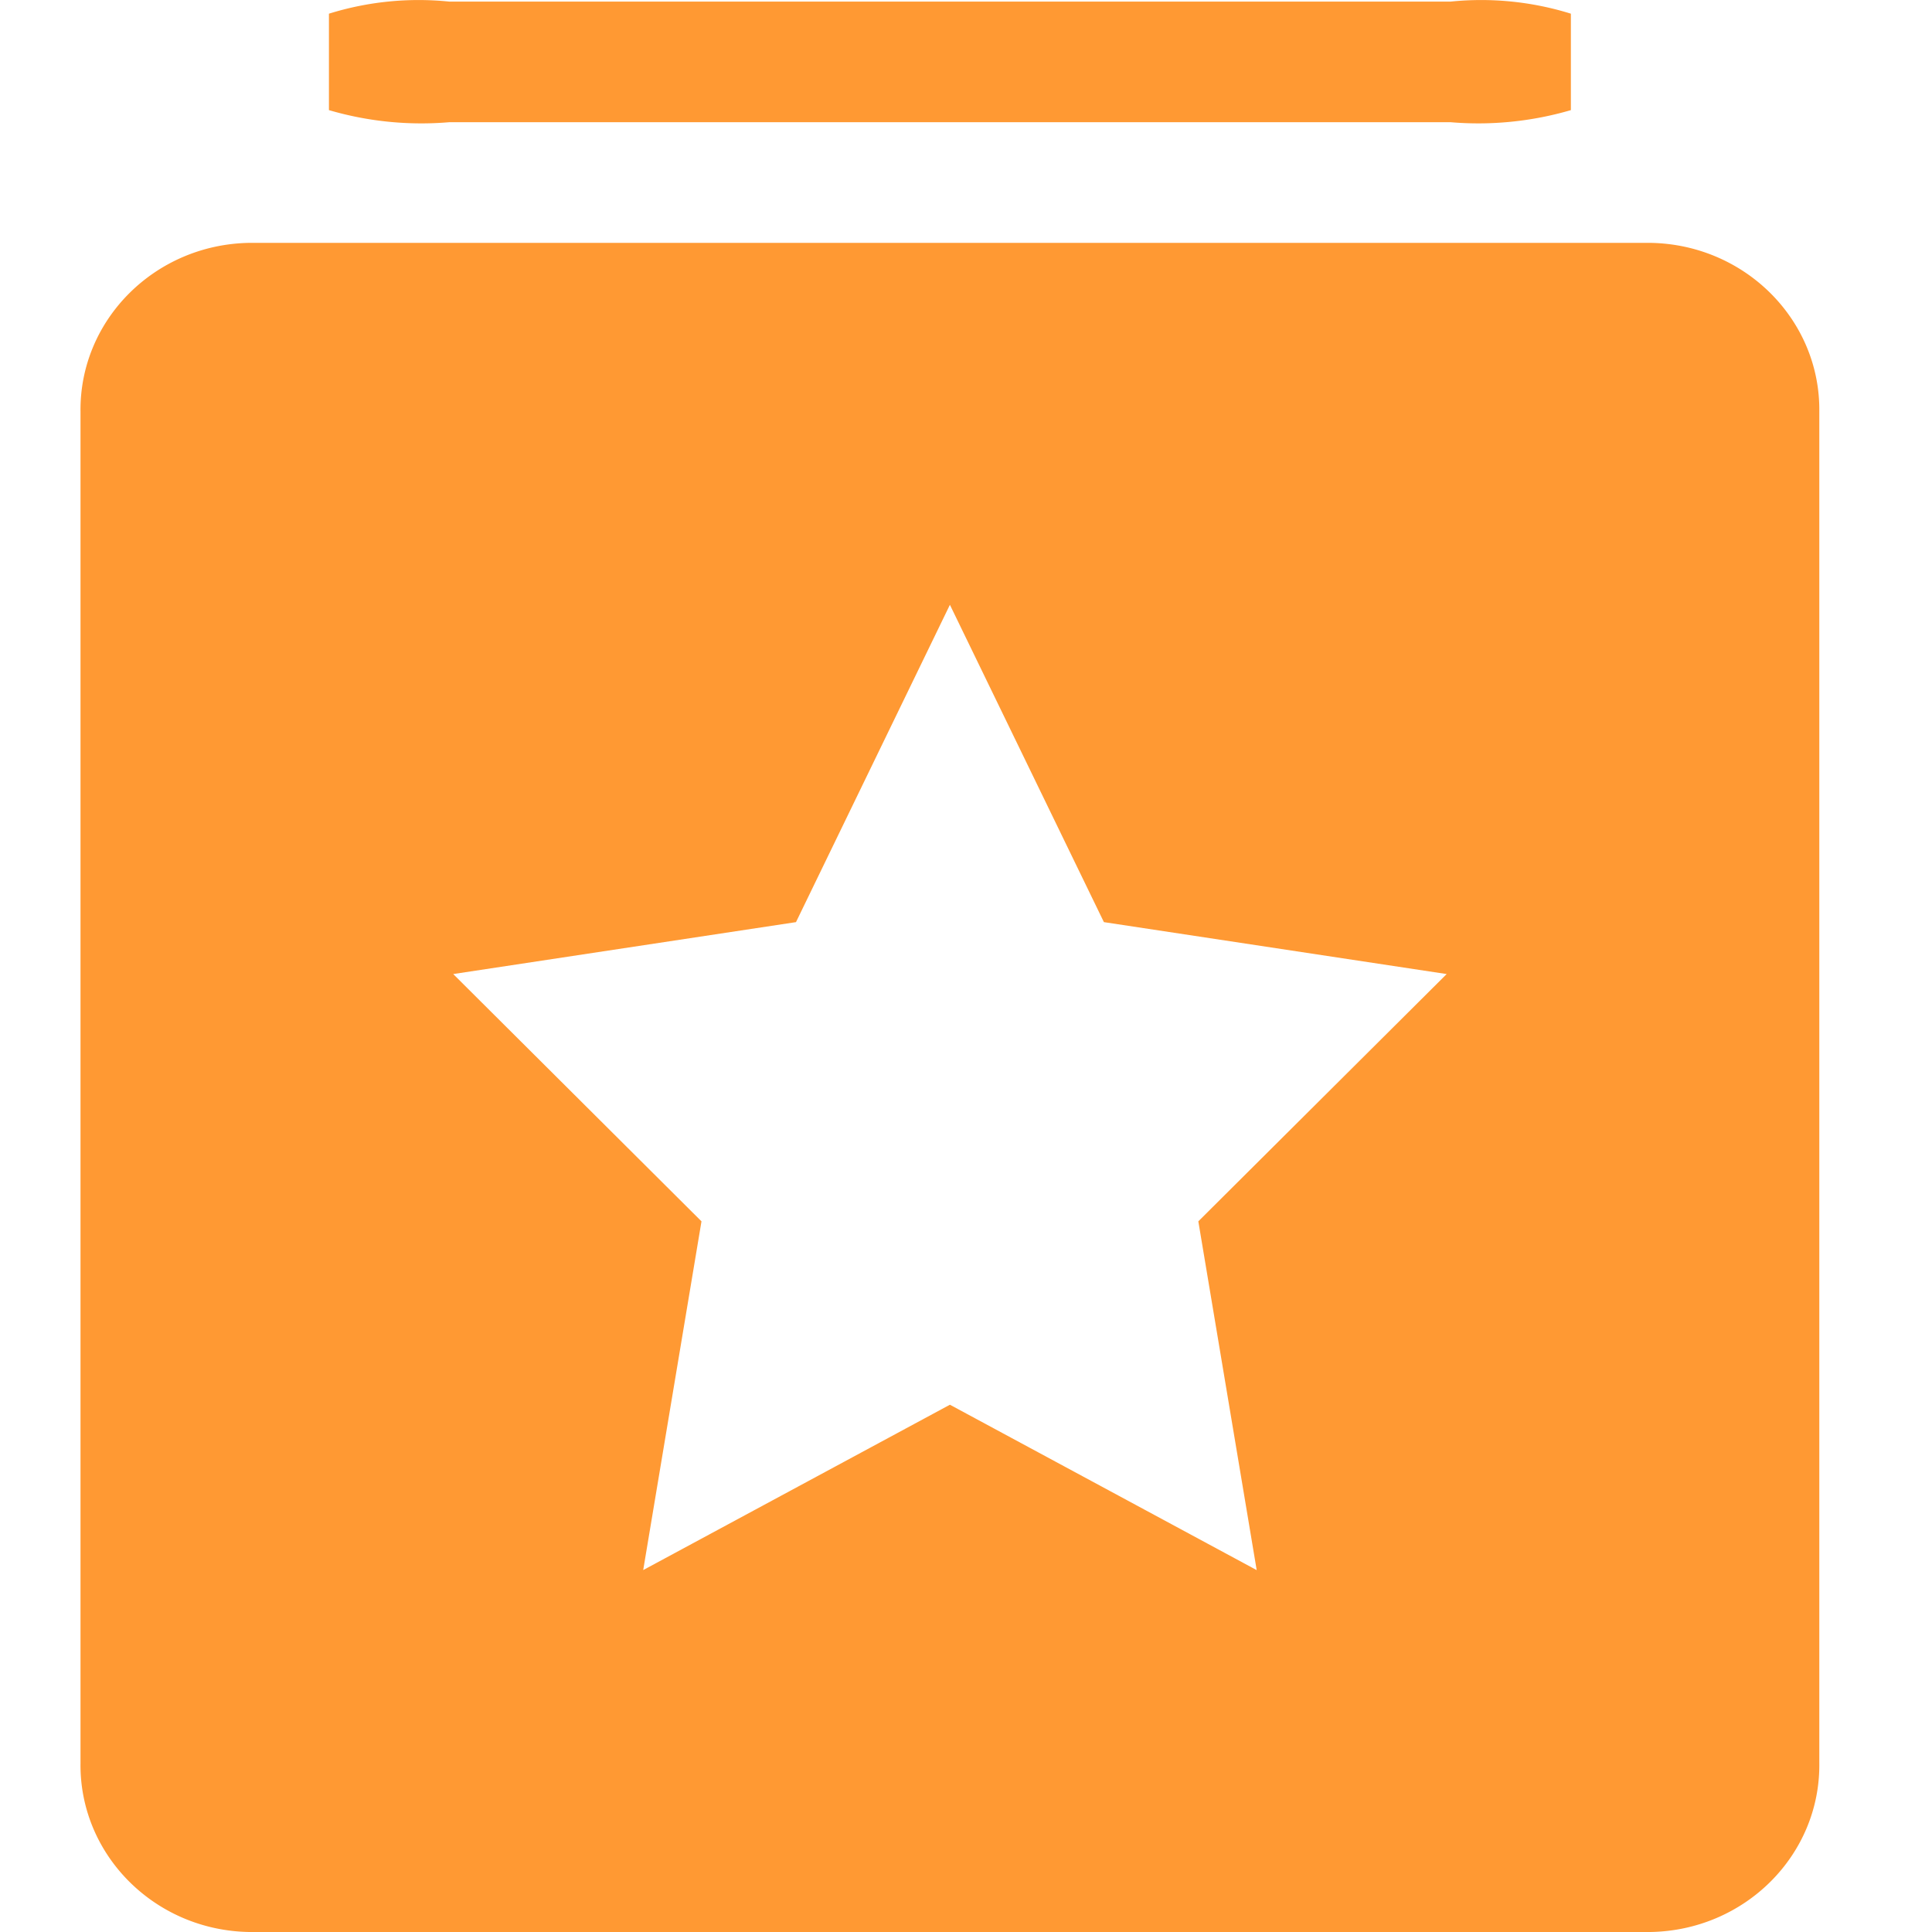 <?xml version="1.0" standalone="no"?><!DOCTYPE svg PUBLIC "-//W3C//DTD SVG 1.1//EN" "http://www.w3.org/Graphics/SVG/1.1/DTD/svg11.dtd"><svg class="icon" width="16px" height="16.00px" viewBox="0 0 1024 1024" version="1.1" xmlns="http://www.w3.org/2000/svg"><path fill="#FF9933" d="M874.755 128.725H132.185C82.094 129.536 42.073 169.557 42.67 218.24v716.245c-0.597 48.683 39.424 88.747 89.515 89.515h742.571c50.091-0.811 90.112-40.832 89.515-89.515V218.24c0.597-48.683-39.424-88.704-89.515-89.515zM768.771 0.853H238.169a159.872 159.872 0 0 0-63.829 6.4v51.115c20.651 6.059 42.325 8.235 63.829 6.4h530.603a174.635 174.635 0 0 0 63.829-6.4V7.253a159.872 159.872 0 0 0-63.829-6.4zM666.03 832.171L503.47 744.533l-162.56 87.637 30.891-184.832L240.217 516.267l181.675-27.52L503.47 320.555l81.621 168.192 181.675 27.52-131.627 131.072 30.933 184.832z"  /></svg>